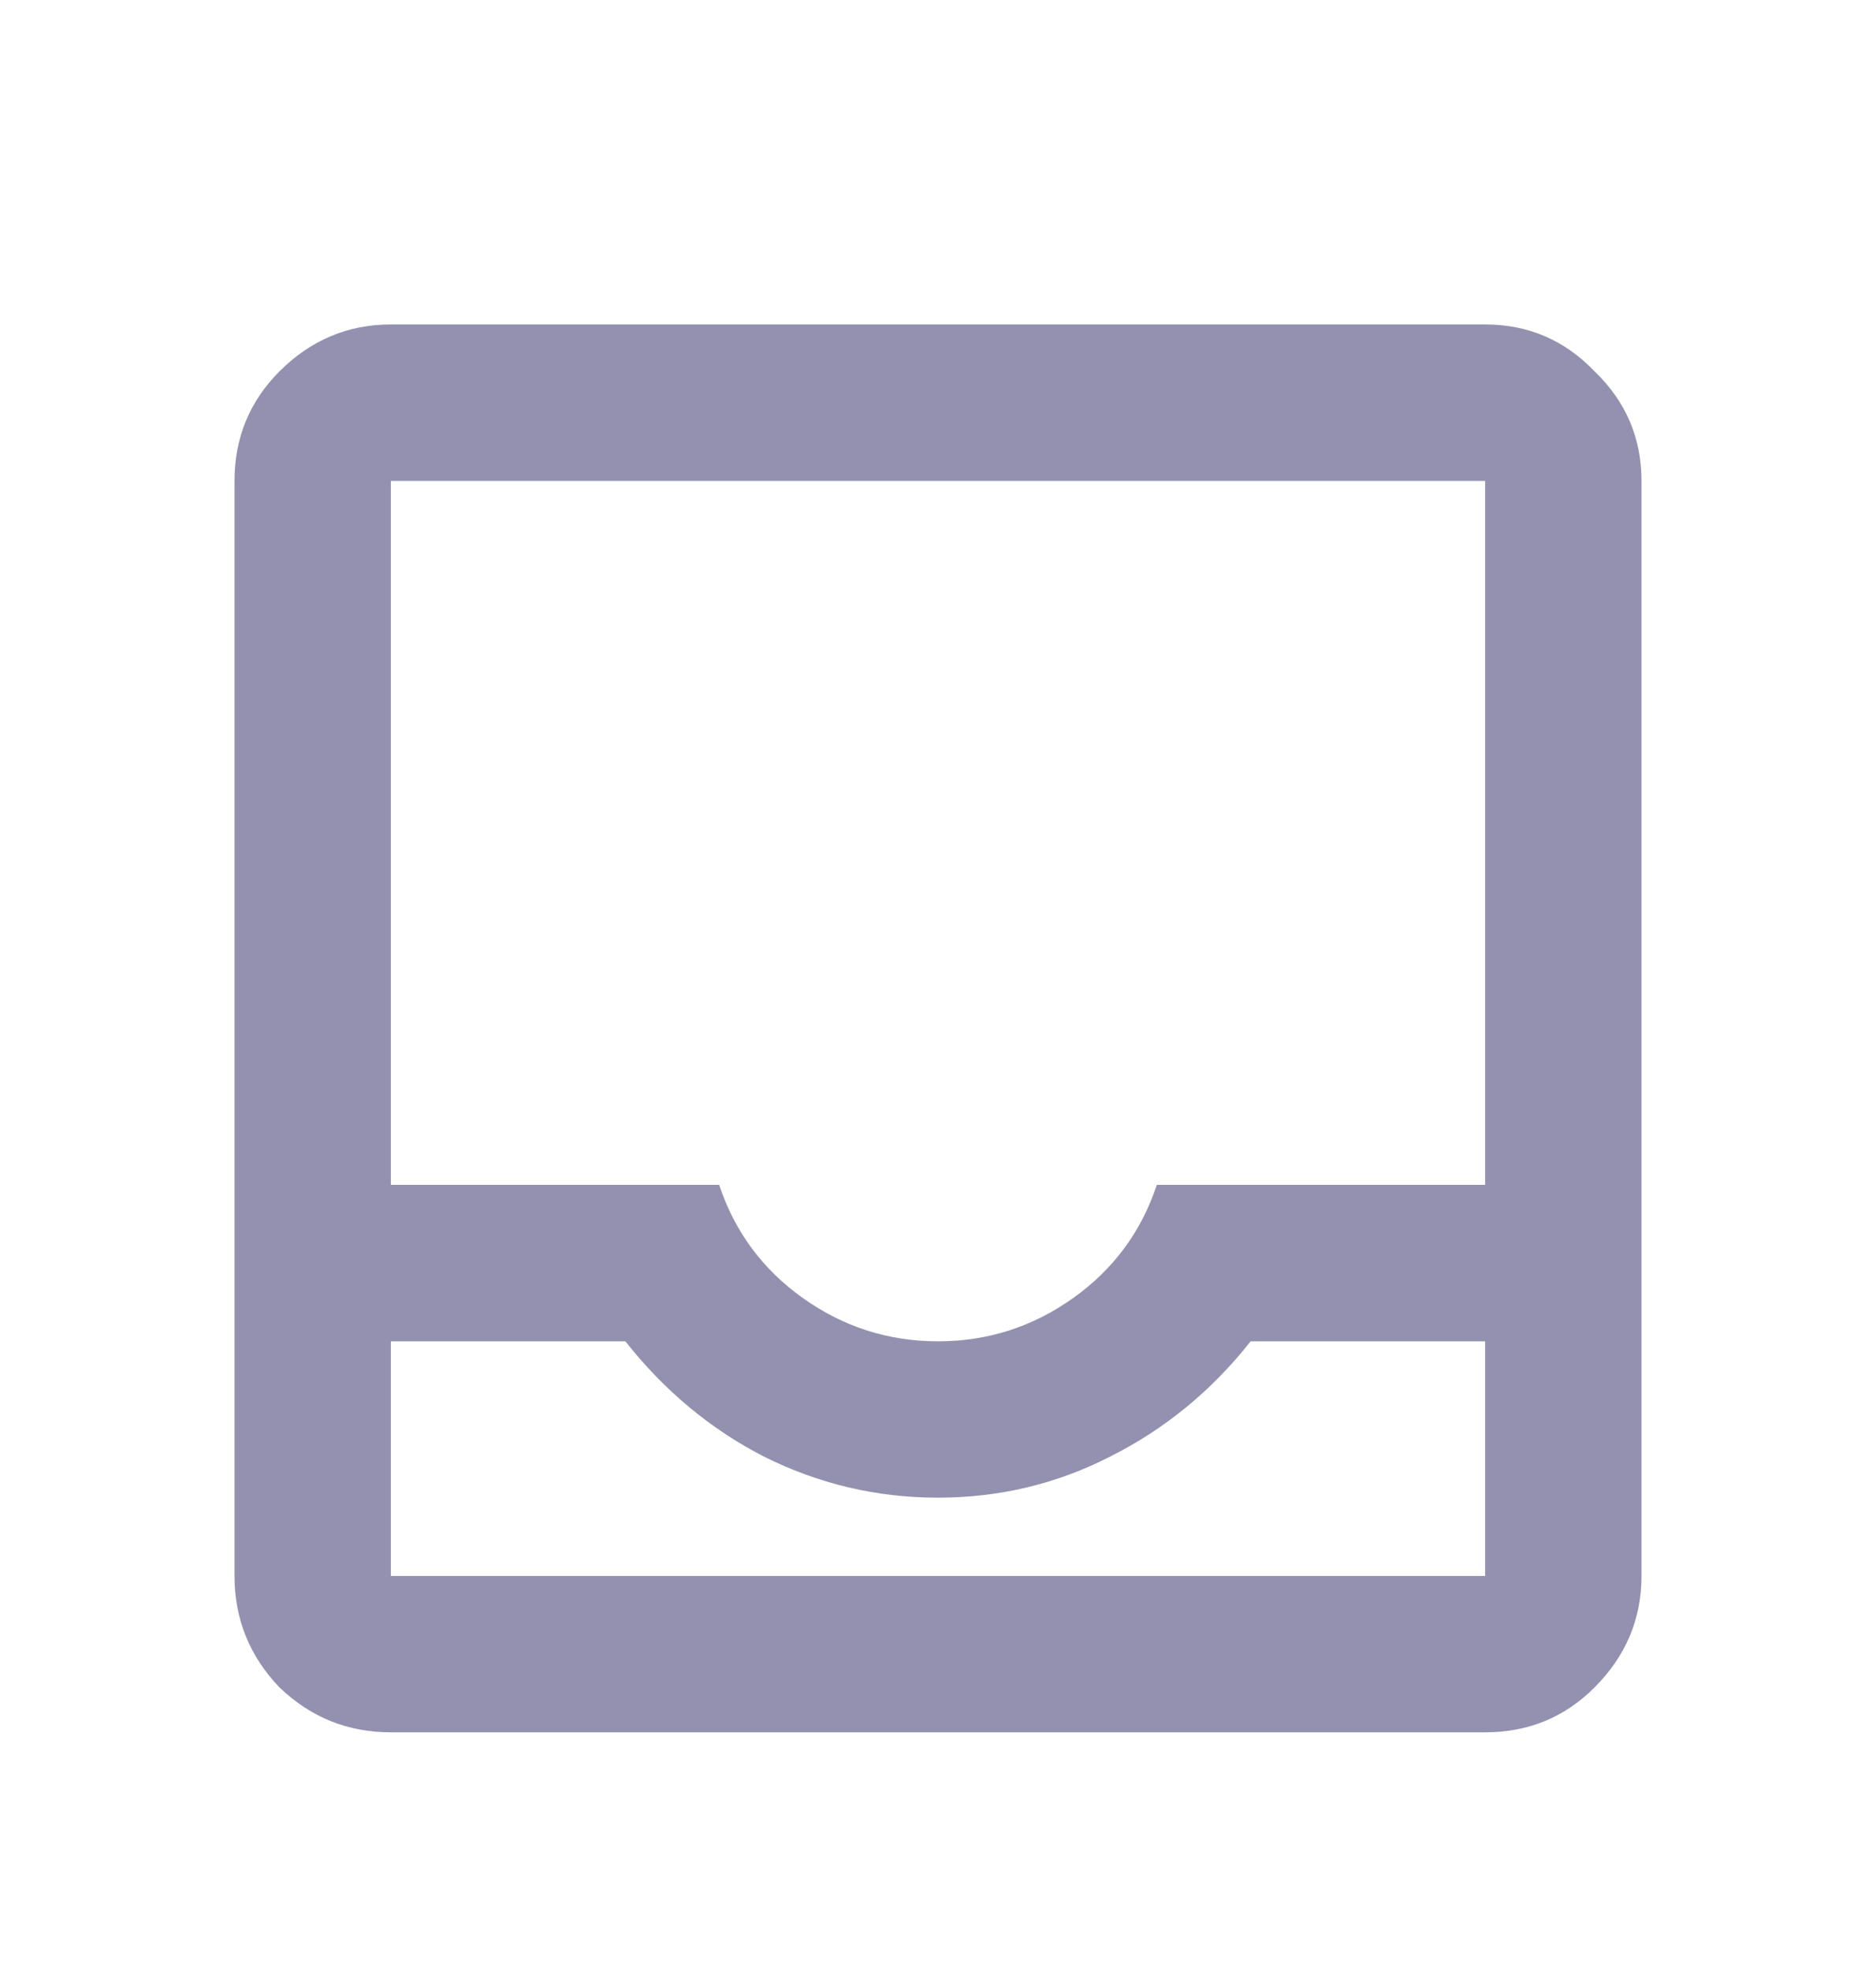 <svg width="20" height="21" viewBox="0 0 20 21" fill="none" xmlns="http://www.w3.org/2000/svg">
<path d="M4.167 18.457C3.708 18.457 3.312 18.298 2.979 17.978C2.66 17.645 2.5 17.249 2.5 16.791V5.124C2.5 4.666 2.66 4.277 2.979 3.957C3.312 3.624 3.708 3.457 4.167 3.457H15.833C16.292 3.457 16.681 3.624 17 3.957C17.333 4.277 17.5 4.666 17.5 5.124V16.791C17.5 17.249 17.333 17.645 17 17.978C16.681 18.298 16.292 18.457 15.833 18.457H4.167ZM4.167 16.791H15.833V14.291H13.333C12.917 14.818 12.417 15.228 11.833 15.52C11.264 15.811 10.653 15.957 10 15.957C9.347 15.957 8.729 15.811 8.146 15.52C7.576 15.228 7.083 14.818 6.667 14.291H4.167V16.791ZM10 14.291C10.528 14.291 11.007 14.138 11.438 13.832C11.868 13.527 12.167 13.124 12.333 12.624H15.833V5.124H4.167V12.624H7.667C7.833 13.124 8.132 13.527 8.562 13.832C8.993 14.138 9.472 14.291 10 14.291ZM4.167 16.791H6.667C7.083 16.791 7.576 16.791 8.146 16.791C8.729 16.791 9.347 16.791 10 16.791C10.653 16.791 11.264 16.791 11.833 16.791C12.417 16.791 12.917 16.791 13.333 16.791H15.833H4.167Z" fill="#282561" fill-opacity="0.5"/>
</svg>
